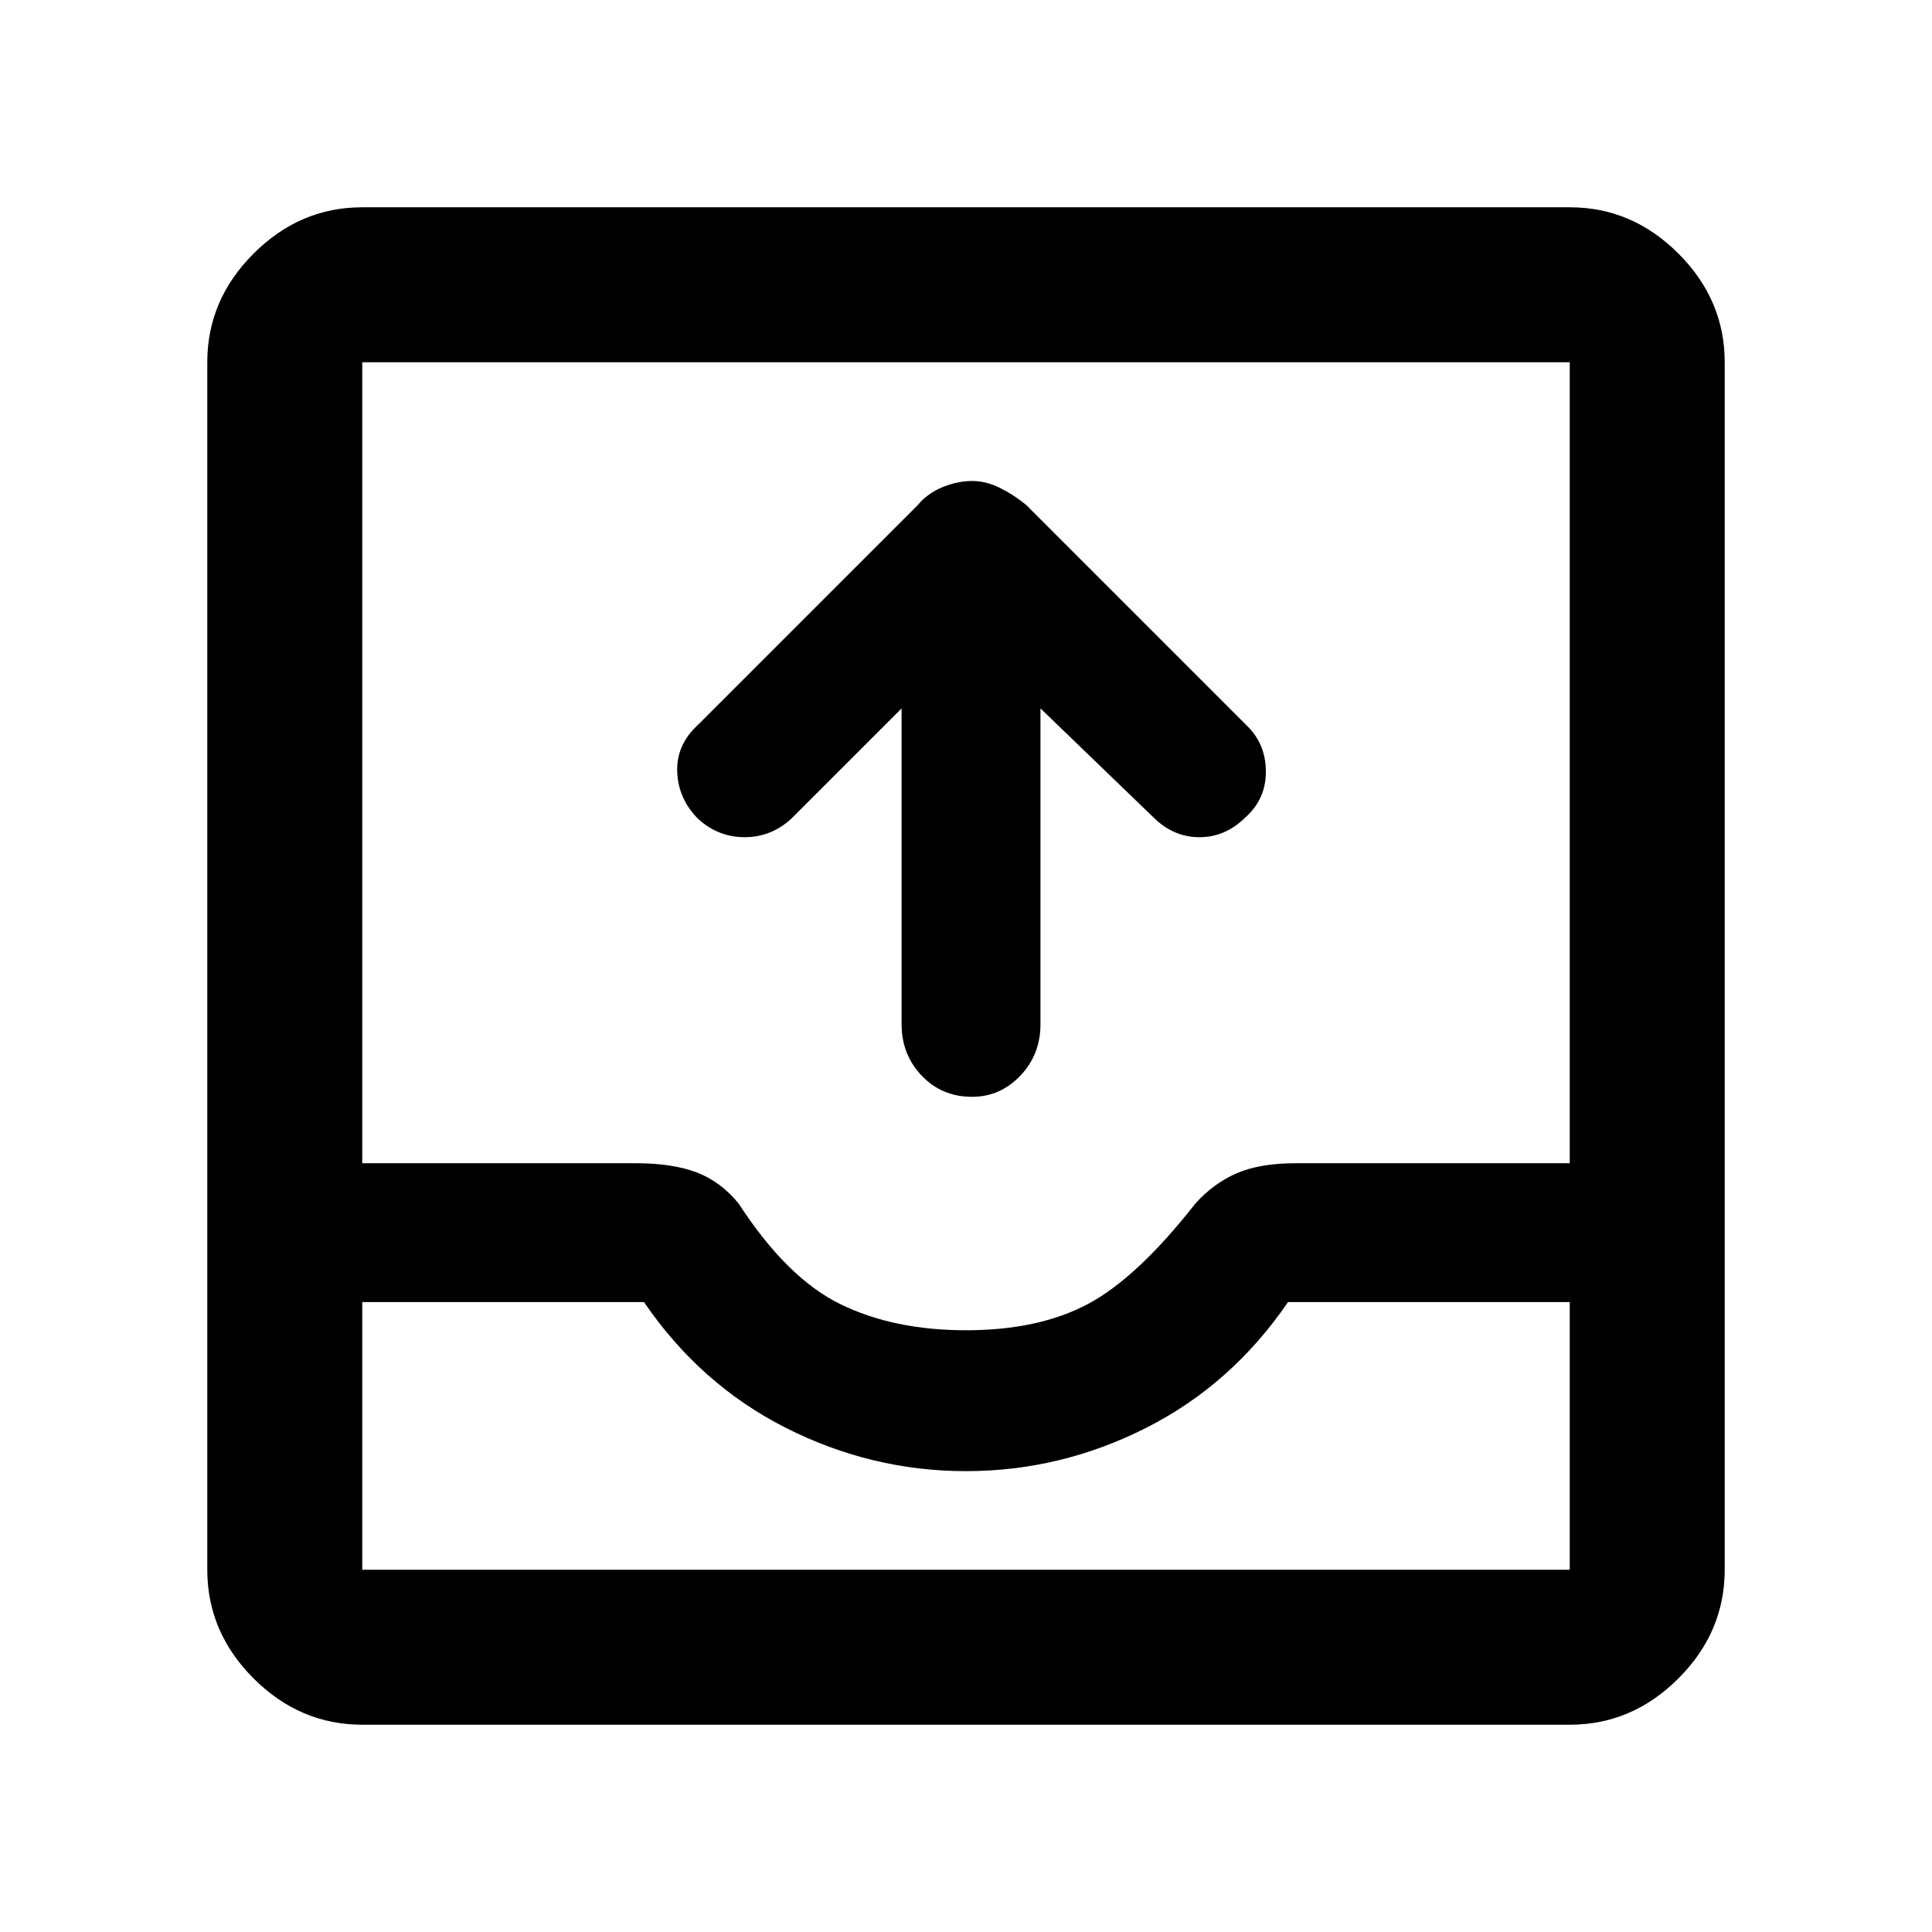 <svg xmlns="http://www.w3.org/2000/svg" height="48" width="48"><path d="M24.15 27.25q-.75 0-1.25-.525t-.5-1.275V17.6l-2.75 2.75q-.5.45-1.15.45-.65 0-1.15-.45-.5-.5-.525-1.175Q16.8 18.5 17.35 18l5.45-5.45q.25-.3.625-.45.375-.15.725-.15t.7.175q.35.175.65.425l5.5 5.5q.45.45.45 1.125t-.5 1.125q-.5.5-1.15.5-.65 0-1.15-.5l-2.8-2.7v7.85q0 .75-.5 1.275-.5.525-1.2.525ZM9 42.85q-1.55 0-2.7-1.15-1.15-1.15-1.15-2.7V9q0-1.55 1.15-2.7Q7.45 5.15 9 5.15h30q1.55 0 2.7 1.15 1.15 1.15 1.15 2.7v30q0 1.55-1.15 2.7-1.15 1.15-2.7 1.15ZM9 39h30v-6.65h-7q-1.4 2.05-3.525 3.125Q26.35 36.55 24 36.55q-2.35 0-4.475-1.075Q17.4 34.4 16 32.35H9V39Zm15-5.95q1.8 0 3.025-.65 1.225-.65 2.675-2.5.45-.5 1.025-.75t1.475-.25H39V9H9v19.9h6.8q.9 0 1.5.225t1.05.775q1.2 1.85 2.525 2.5 1.325.65 3.125.65ZM9 39h30Z"/></svg>